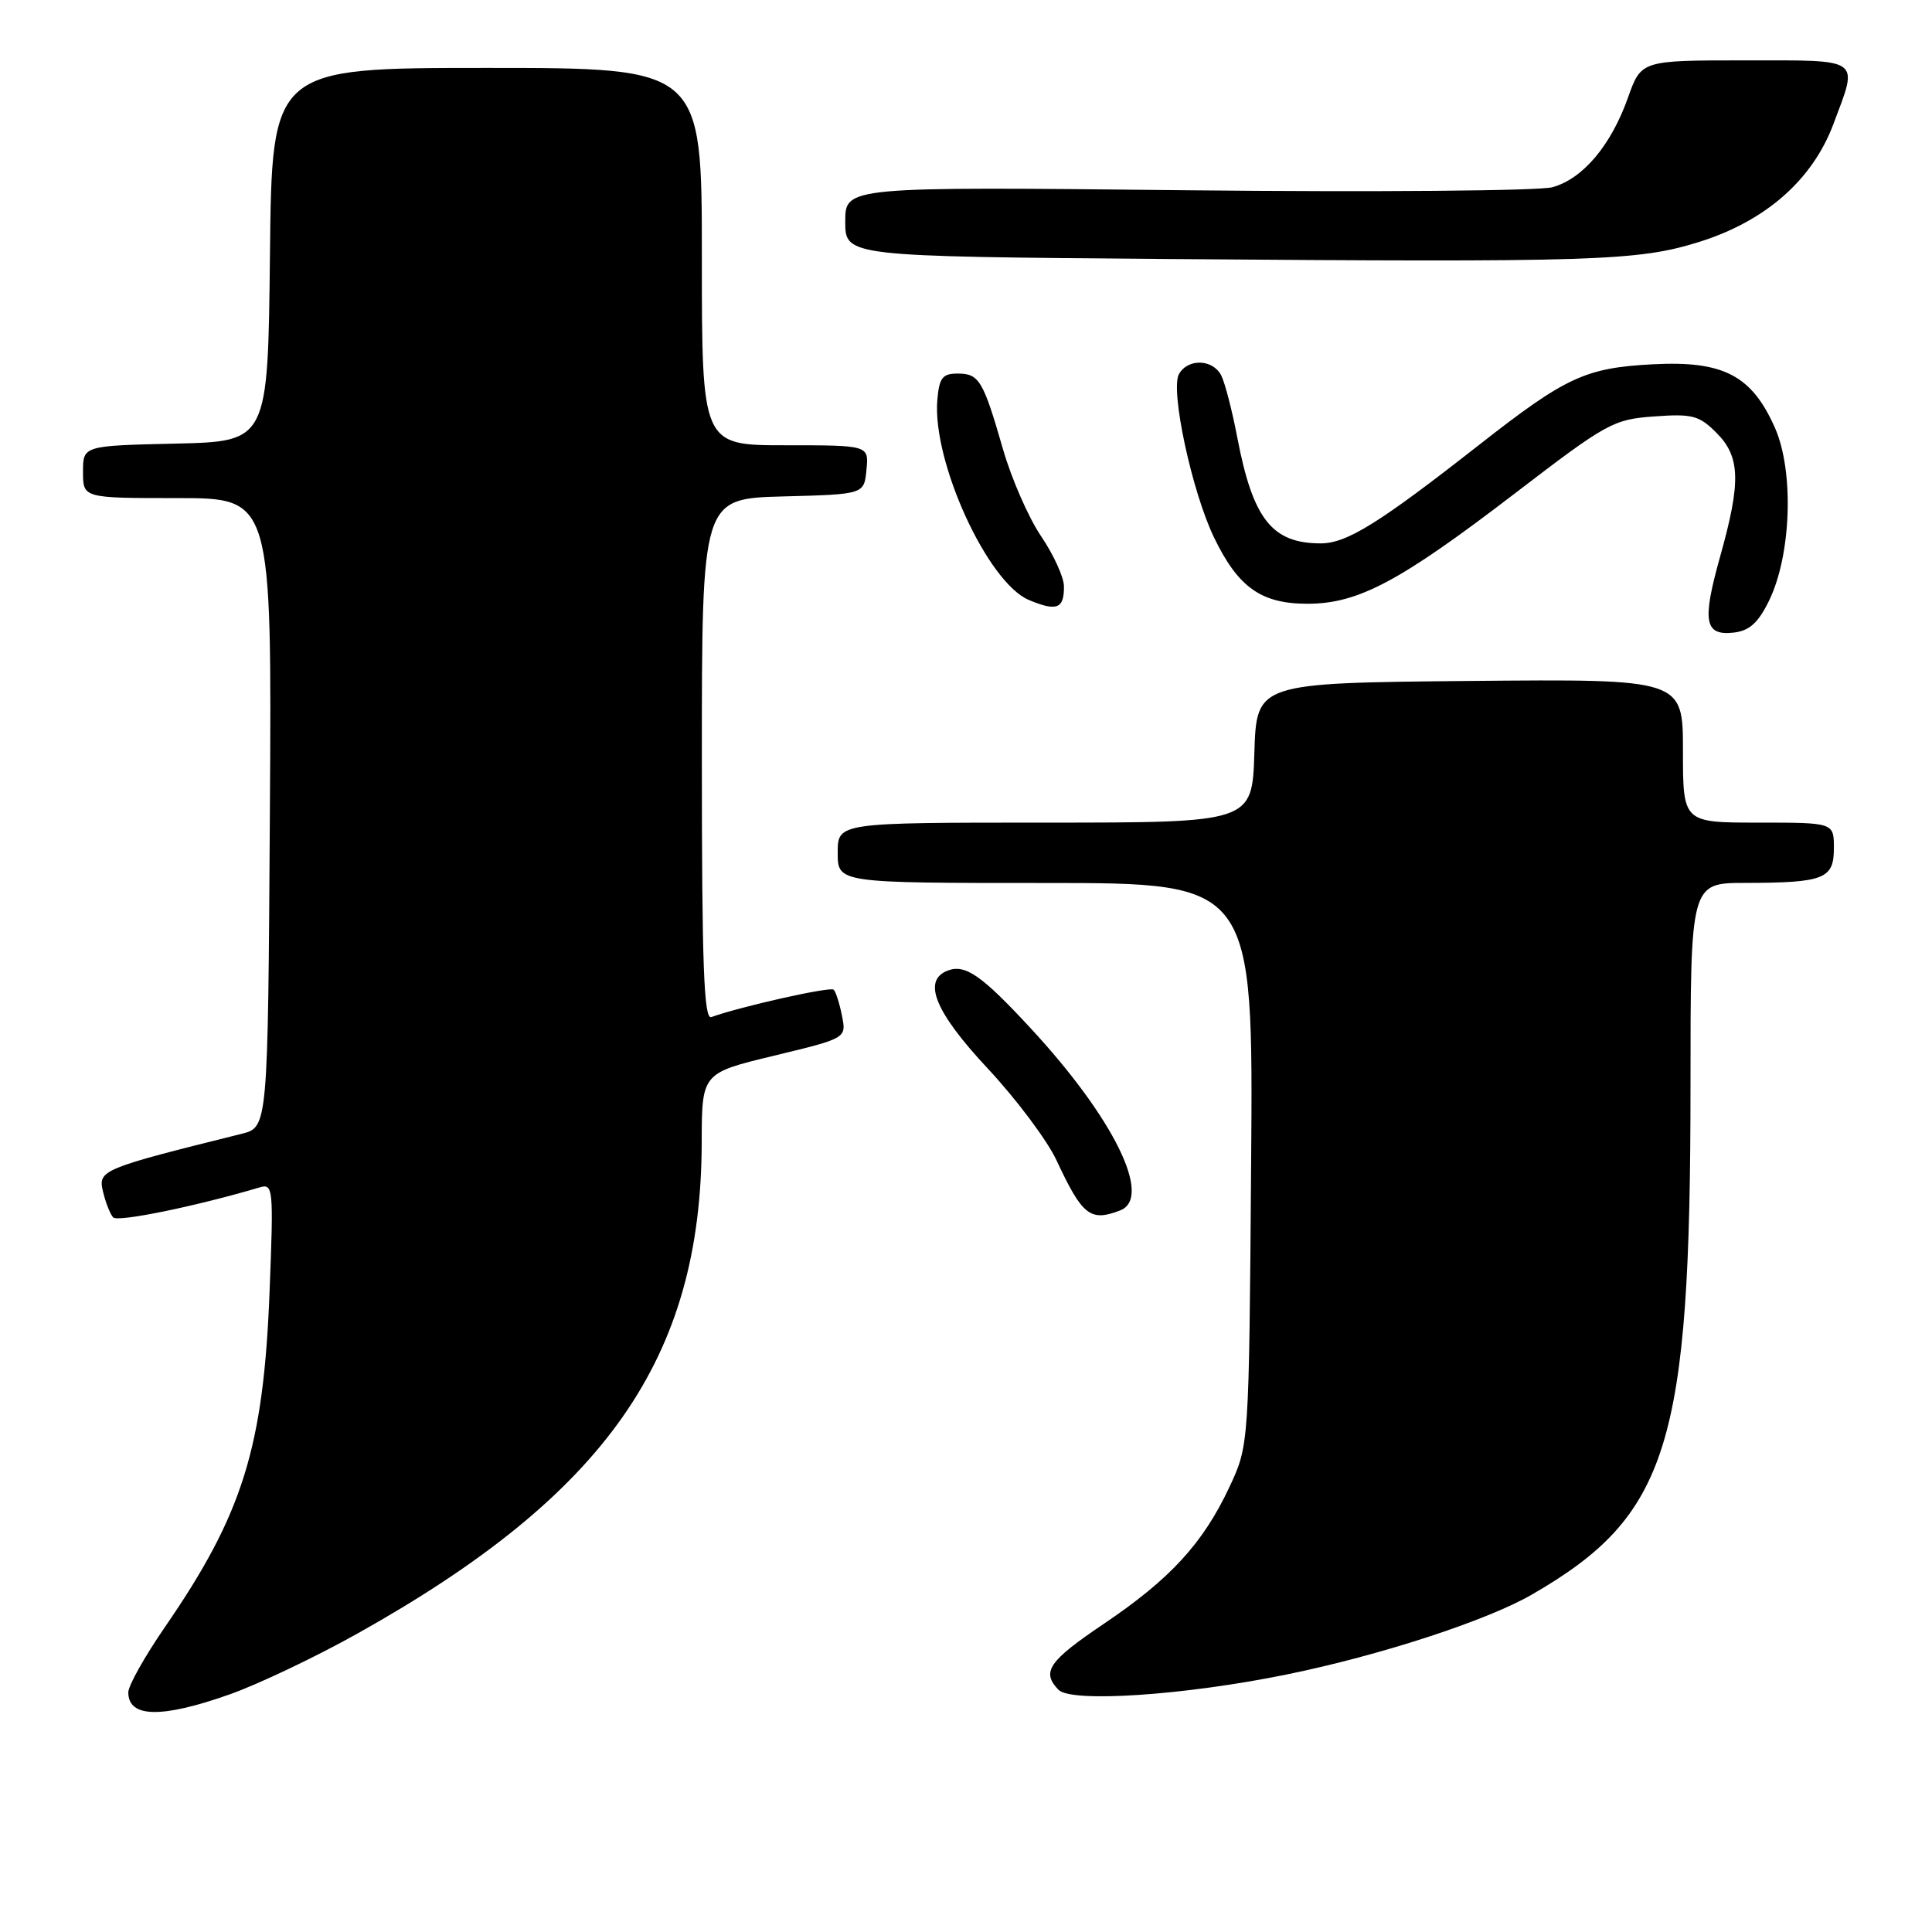 <?xml version="1.0" encoding="UTF-8" standalone="no"?>
<!DOCTYPE svg PUBLIC "-//W3C//DTD SVG 1.1//EN" "http://www.w3.org/Graphics/SVG/1.1/DTD/svg11.dtd" >
<svg xmlns="http://www.w3.org/2000/svg" xmlns:xlink="http://www.w3.org/1999/xlink" version="1.1" viewBox="0 0 256 256">
 <g >
 <path fill="currentColor"
d=" M 30.39 224.53 C 34.19 223.19 41.84 219.55 47.39 216.44 C 80.31 198.02 92.93 180.01 92.98 151.34 C 93.00 142.19 93.00 142.19 102.58 139.88 C 112.16 137.57 112.16 137.57 111.57 134.61 C 111.25 132.98 110.75 131.42 110.47 131.14 C 110.04 130.70 98.17 133.36 94.25 134.77 C 93.27 135.12 93.00 127.87 93.00 100.64 C 93.00 66.07 93.00 66.07 103.75 65.78 C 114.50 65.50 114.50 65.50 114.81 62.25 C 115.13 59.00 115.13 59.00 104.06 59.00 C 93.00 59.00 93.00 59.00 93.00 34.00 C 93.00 9.00 93.00 9.00 64.52 9.00 C 36.03 9.00 36.03 9.00 35.77 33.75 C 35.50 58.50 35.50 58.50 23.25 58.78 C 11.00 59.06 11.00 59.06 11.00 62.53 C 11.00 66.00 11.00 66.00 23.51 66.00 C 36.02 66.00 36.02 66.00 35.76 107.69 C 35.50 149.37 35.50 149.37 32.00 150.24 C 13.46 154.85 12.98 155.05 13.64 157.86 C 13.98 159.31 14.59 160.86 14.99 161.31 C 15.58 161.97 25.97 159.84 34.39 157.34 C 36.20 156.80 36.26 157.38 35.72 171.14 C 34.92 191.79 32.17 200.61 21.87 215.57 C 19.19 219.46 17.00 223.36 17.00 224.24 C 17.00 227.62 21.37 227.71 30.39 224.53 Z  M 170.48 221.88 C 182.84 219.36 197.02 214.74 203.00 211.28 C 221.10 200.82 224.00 191.52 224.00 143.93 C 224.00 117.00 224.00 117.00 231.25 116.99 C 241.72 116.97 243.00 116.46 243.00 112.38 C 243.00 109.00 243.00 109.00 233.00 109.00 C 223.00 109.00 223.00 109.00 223.00 99.48 C 223.00 89.97 223.00 89.97 194.75 90.23 C 166.50 90.50 166.50 90.50 166.21 99.75 C 165.92 109.00 165.92 109.00 138.46 109.00 C 111.00 109.00 111.00 109.00 111.00 113.00 C 111.00 117.00 111.00 117.00 138.53 117.00 C 166.07 117.00 166.07 117.00 165.78 154.25 C 165.50 191.50 165.50 191.50 162.90 197.05 C 159.41 204.49 155.07 209.22 146.31 215.13 C 138.94 220.10 137.96 221.52 140.25 223.90 C 141.92 225.65 156.98 224.64 170.48 221.88 Z  M 148.42 160.39 C 152.78 158.72 147.57 148.12 136.53 136.21 C 130.06 129.22 127.90 127.72 125.57 128.61 C 122.18 129.91 123.88 134.09 130.87 141.57 C 134.65 145.62 138.75 151.09 139.98 153.72 C 143.42 161.09 144.46 161.91 148.42 160.39 Z  M 234.41 79.59 C 237.36 73.54 237.74 62.46 235.19 56.69 C 232.11 49.73 228.35 47.78 219.00 48.27 C 210.08 48.74 207.48 49.94 196.00 58.94 C 182.73 69.34 178.46 72.00 175.00 72.00 C 168.55 72.00 166.02 68.79 163.95 57.99 C 163.27 54.42 162.31 50.71 161.82 49.75 C 160.71 47.57 157.40 47.47 156.22 49.57 C 155.04 51.68 157.94 65.18 160.88 71.25 C 164.07 77.84 167.12 80.00 173.24 80.00 C 179.98 80.00 185.48 77.07 200.86 65.28 C 212.91 56.05 213.77 55.57 219.18 55.18 C 224.24 54.81 225.14 55.05 227.43 57.34 C 230.61 60.52 230.71 63.84 227.92 73.77 C 225.51 82.37 225.85 84.26 229.74 83.82 C 231.81 83.58 232.98 82.52 234.41 79.59 Z  M 140.98 77.69 C 140.97 76.49 139.61 73.50 137.95 71.05 C 136.29 68.61 134.03 63.43 132.91 59.55 C 130.27 50.38 129.74 49.50 126.89 49.50 C 124.88 49.50 124.45 50.06 124.20 53.01 C 123.52 61.16 130.86 77.20 136.33 79.50 C 140.03 81.05 141.01 80.67 140.98 77.69 Z  M 225.10 32.07 C 233.93 29.32 240.16 23.85 242.94 16.43 C 246.26 7.57 246.86 8.00 231.23 8.00 C 217.47 8.00 217.47 8.00 215.71 12.95 C 213.46 19.29 209.72 23.71 205.69 24.81 C 203.93 25.29 182.14 25.47 157.25 25.21 C 112.00 24.73 112.00 24.73 112.00 29.35 C 112.00 33.98 112.00 33.98 154.75 34.32 C 211.42 34.77 217.02 34.59 225.10 32.07 Z "/>
</g>
</svg>